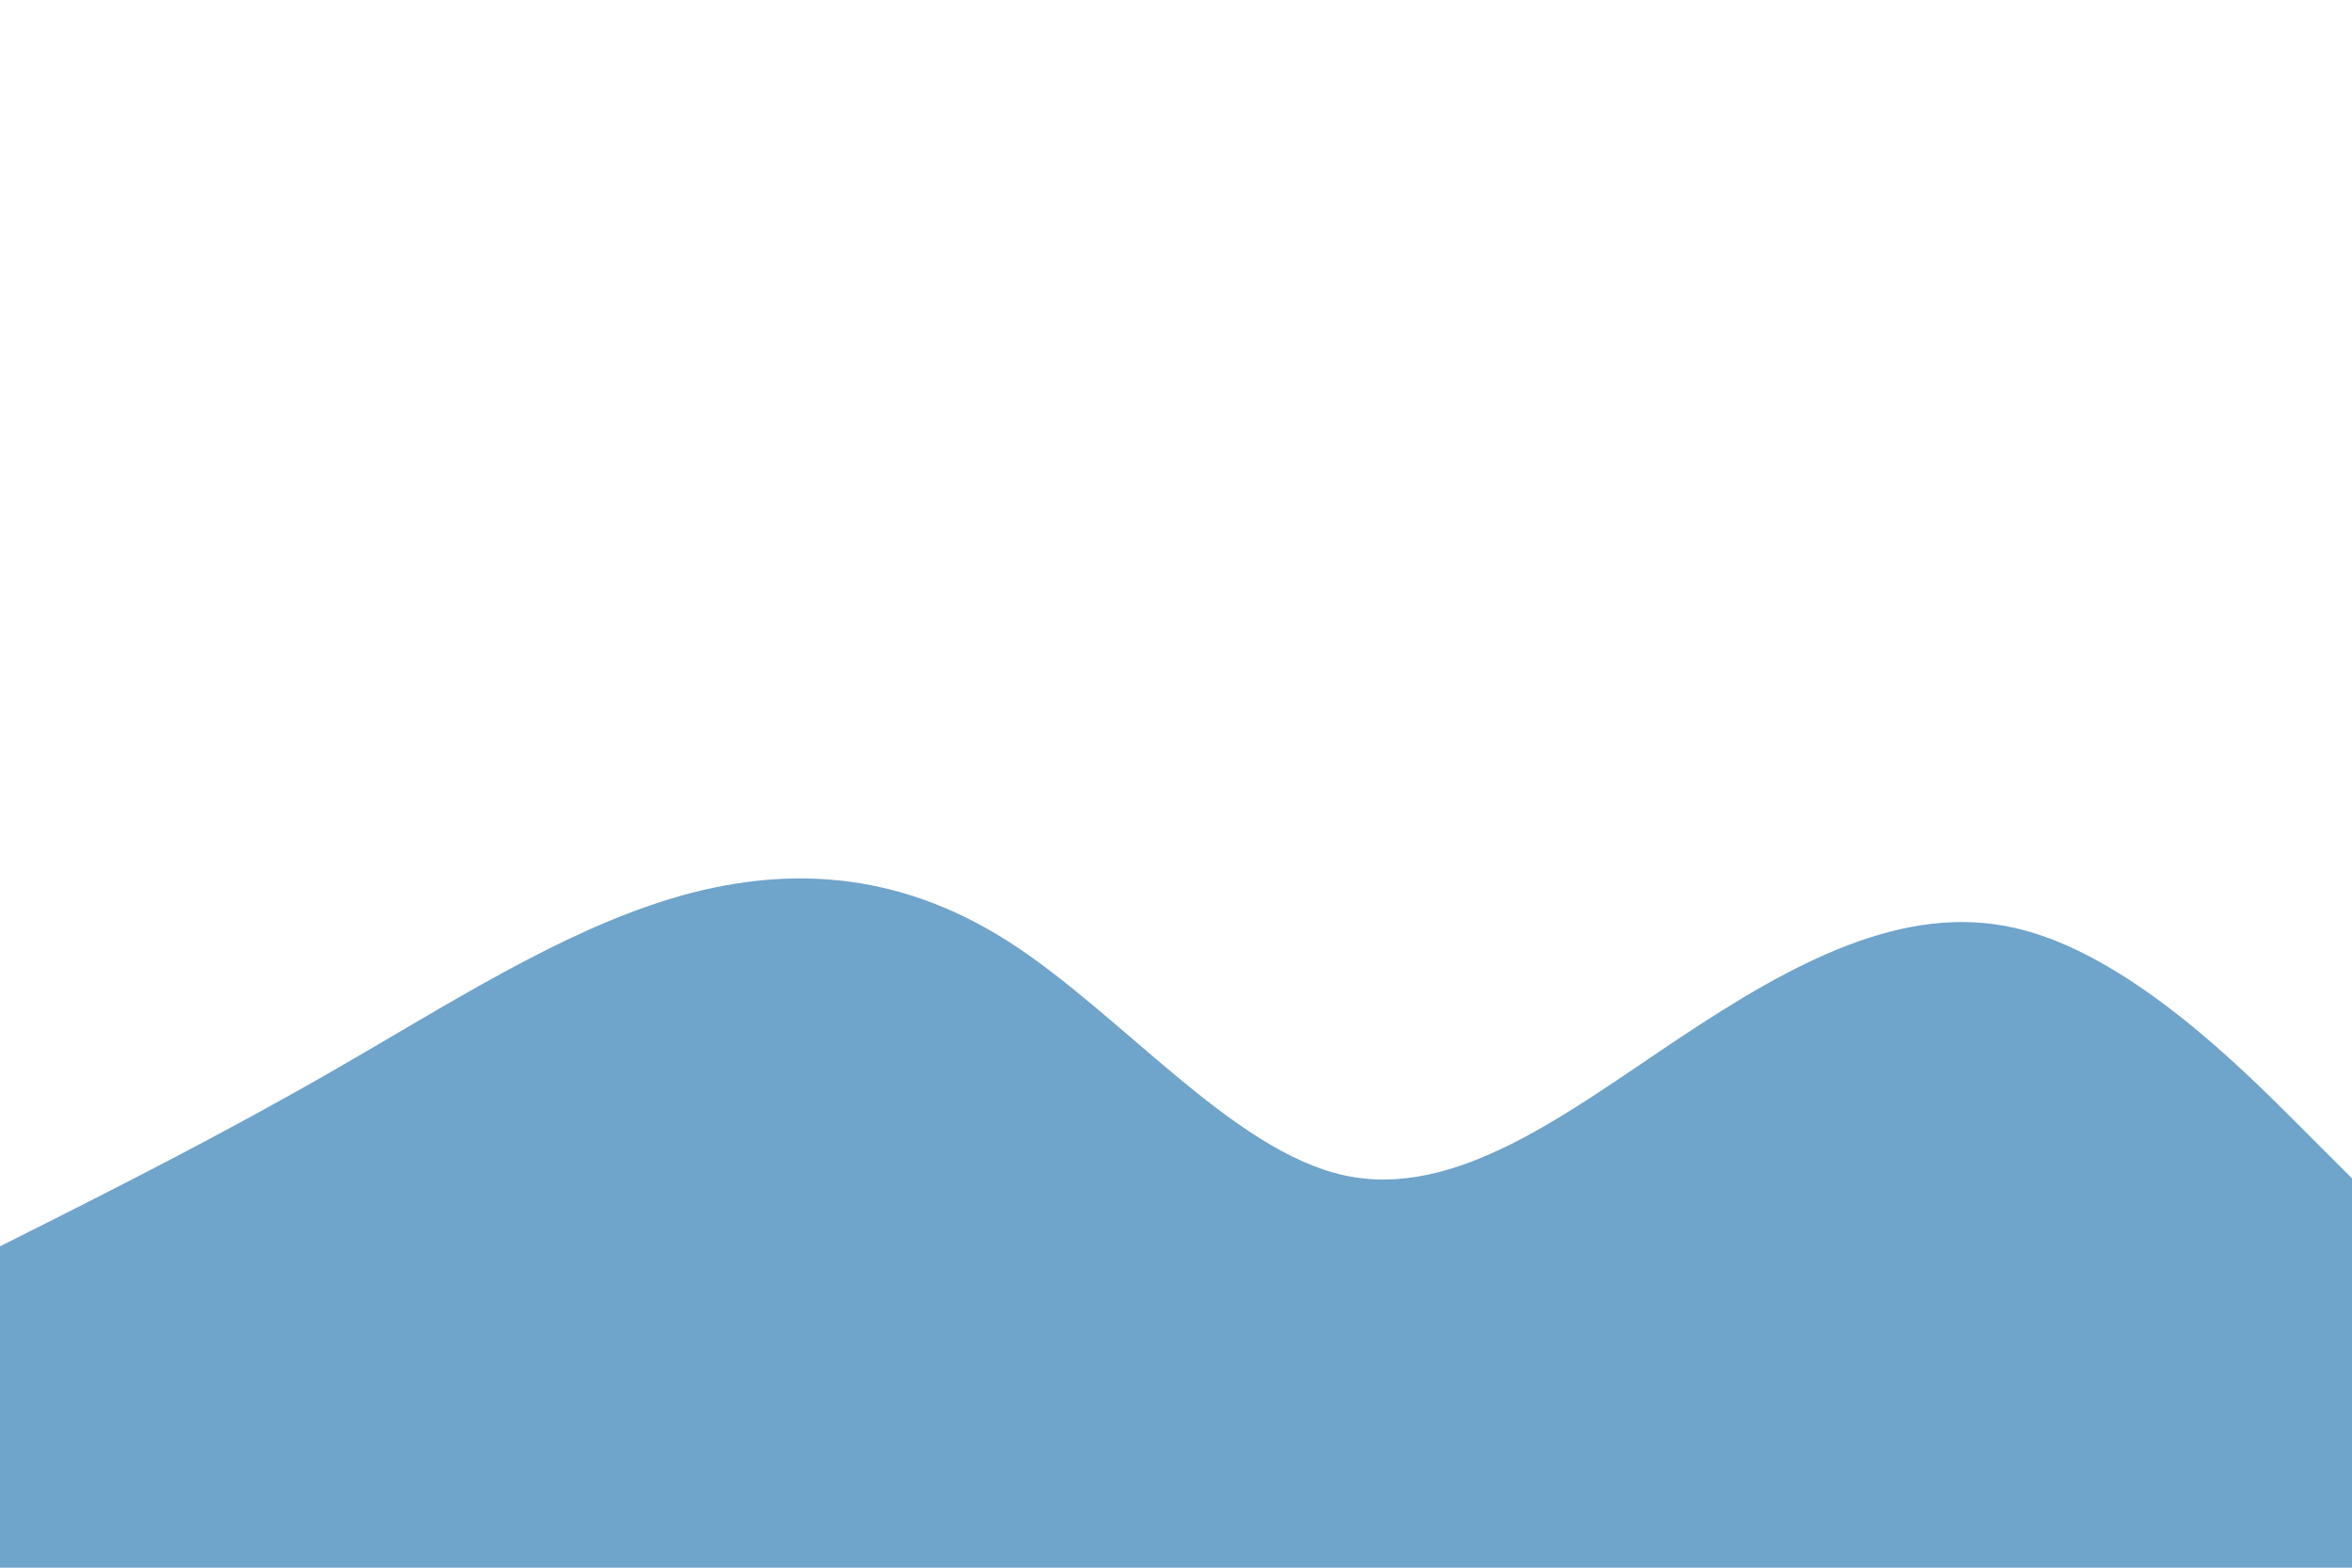 <svg id="visual" viewBox="0 0 900 600" width="900" height="600" xmlns="http://www.w3.org/2000/svg" xmlns:xlink="http://www.w3.org/1999/xlink" version="1.1"><path d="M0 477L21.5 466.2C43 455.3 86 433.7 128.8 409C171.7 384.3 214.3 356.7 257.2 343.8C300 331 343 333 385.8 360.3C428.7 387.7 471.3 440.3 514.2 449.8C557 459.3 600 425.7 642.8 397.2C685.7 368.7 728.3 345.3 771.2 355.2C814 365 857 408 878.5 429.5L900 451L900 601L878.5 601C857 601 814 601 771.2 601C728.3 601 685.7 601 642.8 601C600 601 557 601 514.2 601C471.3 601 428.7 601 385.8 601C343 601 300 601 257.2 601C214.3 601 171.7 601 128.8 601C86 601 43 601 21.5 601L0 601Z" fill="#6fa4cb" stroke-linecap="round" stroke-linejoin="miter"></path></svg>